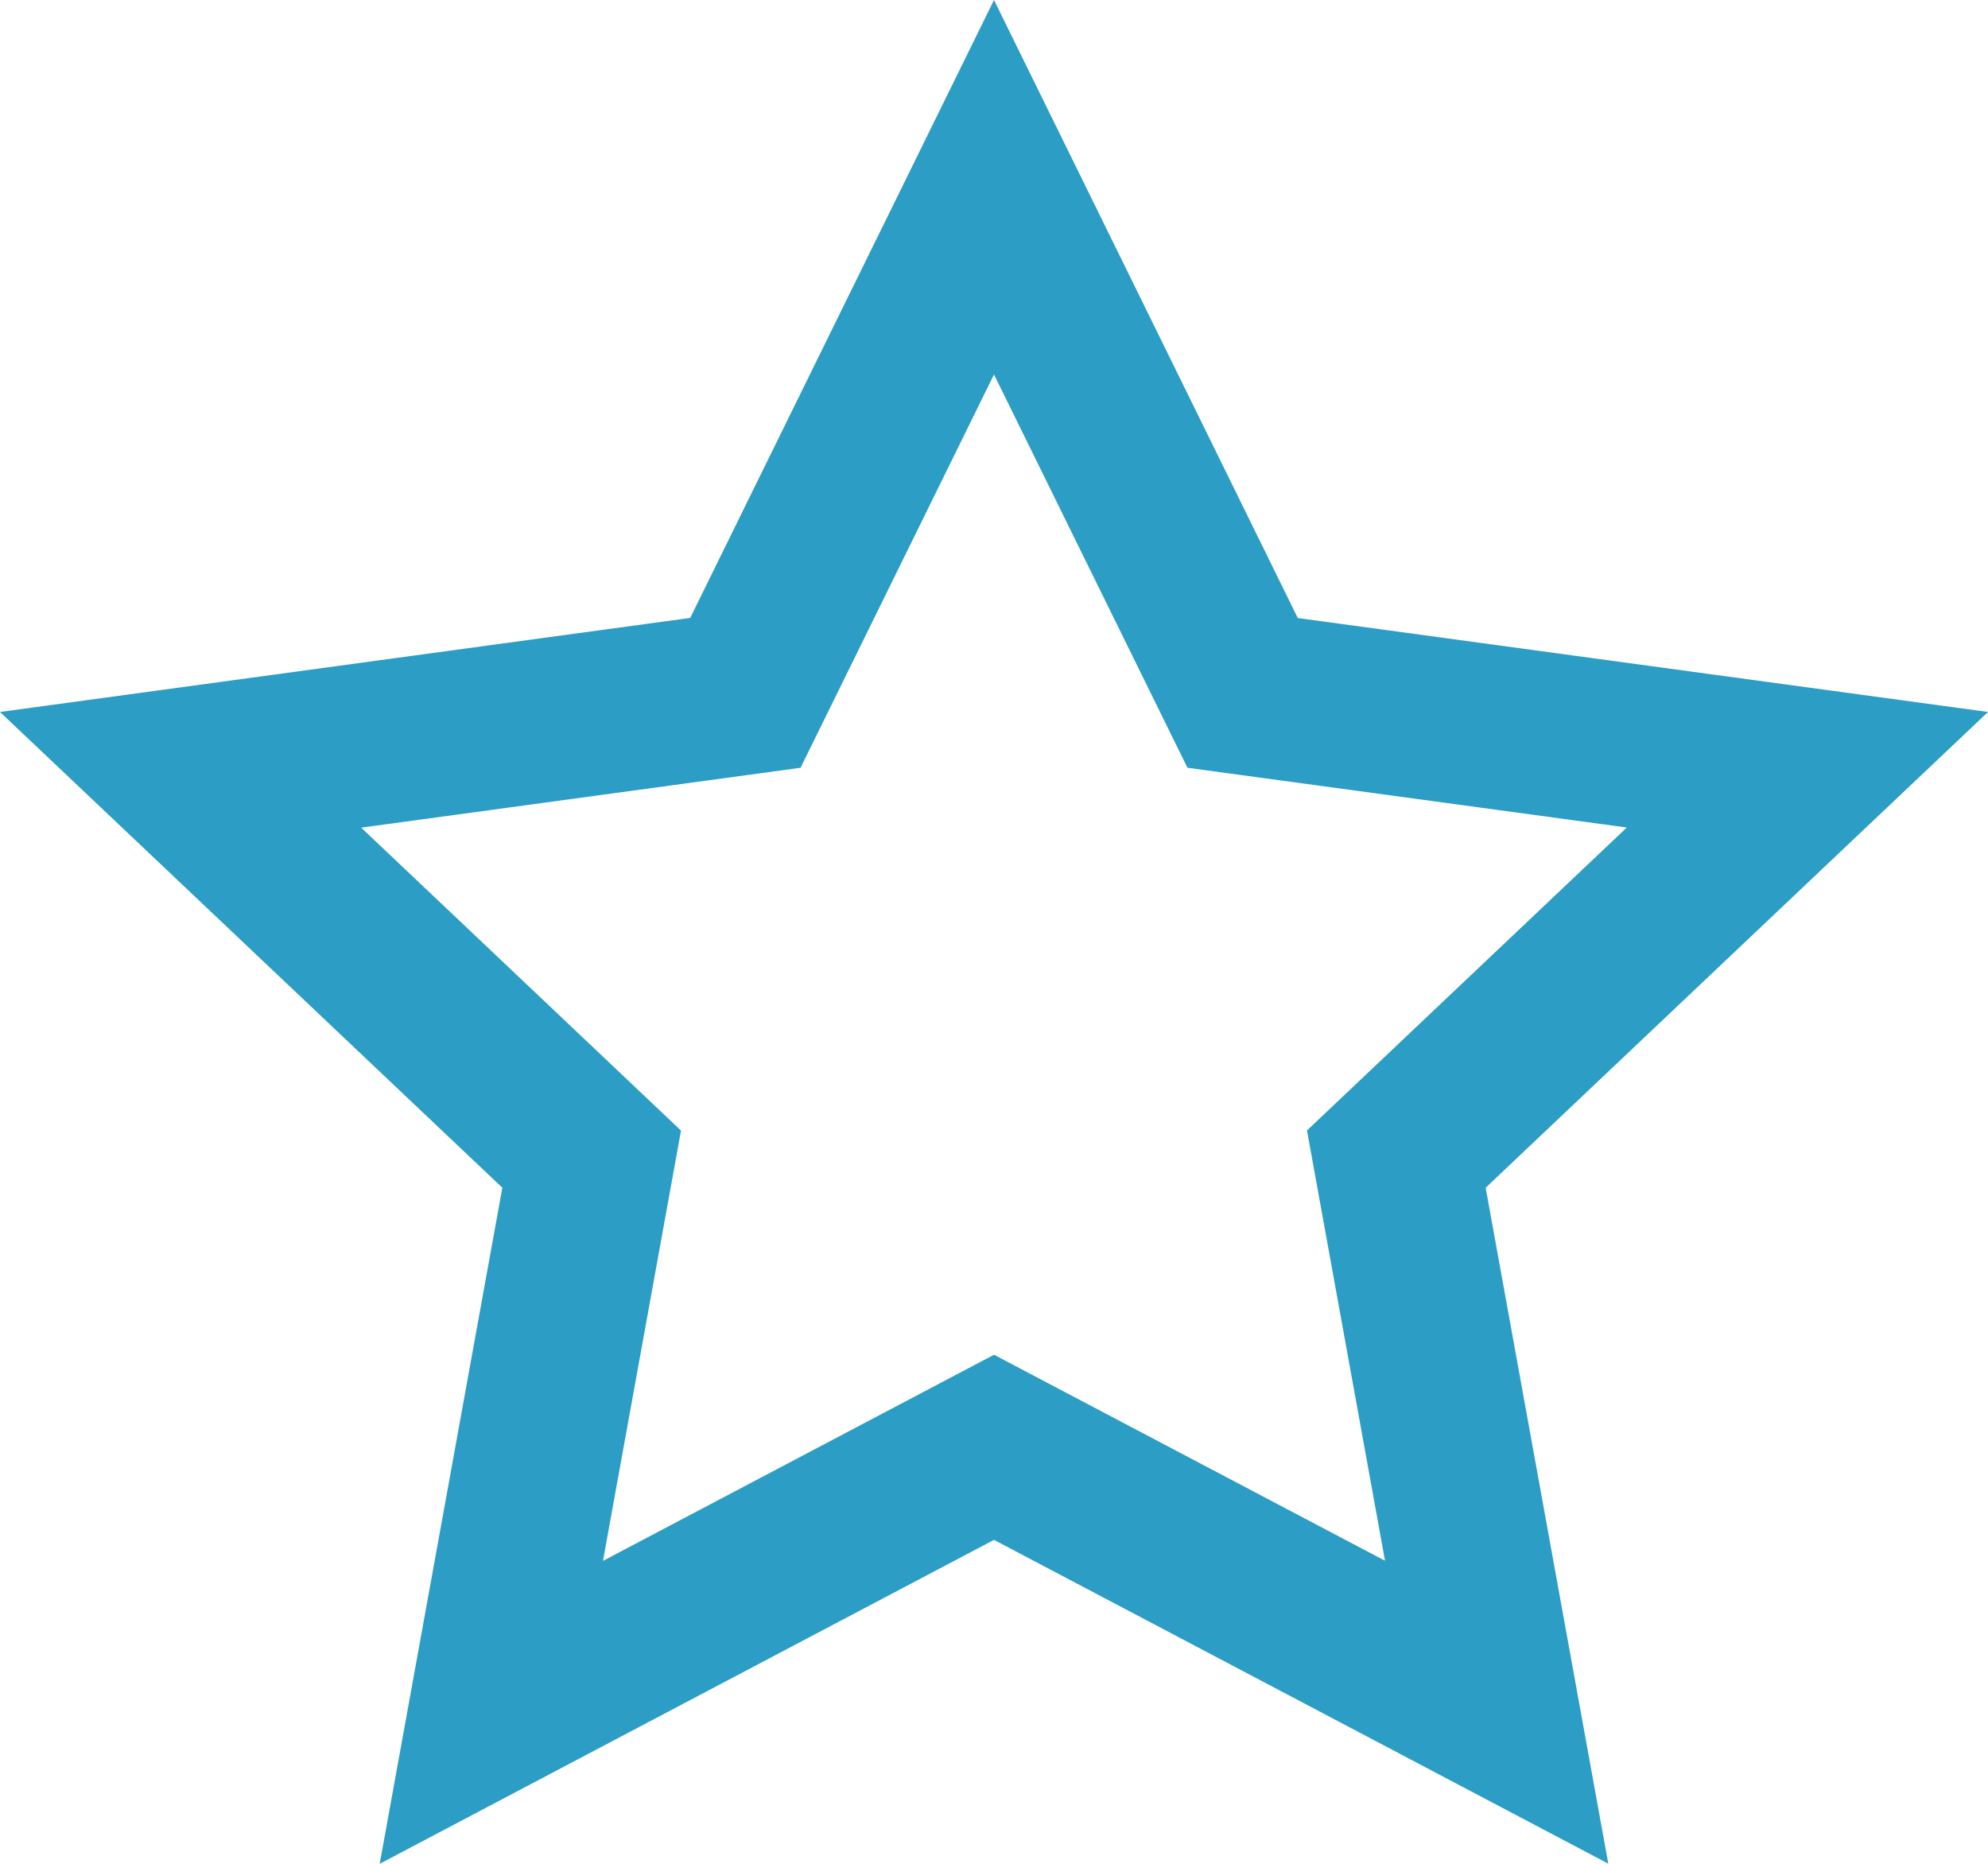 <?xml version="1.0" encoding="UTF-8"?>
<svg width="16px" height="15px" viewBox="0 0 16 15" version="1.1" xmlns="http://www.w3.org/2000/svg" xmlns:xlink="http://www.w3.org/1999/xlink">
    <!-- Generator: Sketch 60.1 (88133) - https://sketch.com -->
    <title>iconmonstr-star-5</title>
    <desc>Created with Sketch.</desc>
    <g id="Page-1" stroke="none" stroke-width="1" fill="none" fill-rule="evenodd">
        <g id="Single-Video-Page" transform="translate(-489, -754)" fill="#2C9DC5" fill-rule="nonzero">
            <g id="iconmonstr-star-5" transform="translate(489, 753)">
                <path d="M8,4.014 L9.557,7.179 L13.093,7.66 L10.519,10.098 L11.147,13.561 L8,11.903 L4.853,13.562 L5.481,10.099 L2.907,7.661 L6.443,7.179 L8,4.014 L8,4.014 Z M8,1 L5.555,5.973 L0,6.73 L4.043,10.559 L3.056,16 L8,13.393 L12.944,15.999 L11.957,10.559 L16,6.73 L10.445,5.974 L8,1 Z" id="Shape"></path>
            </g>
        </g>
    </g>
</svg>